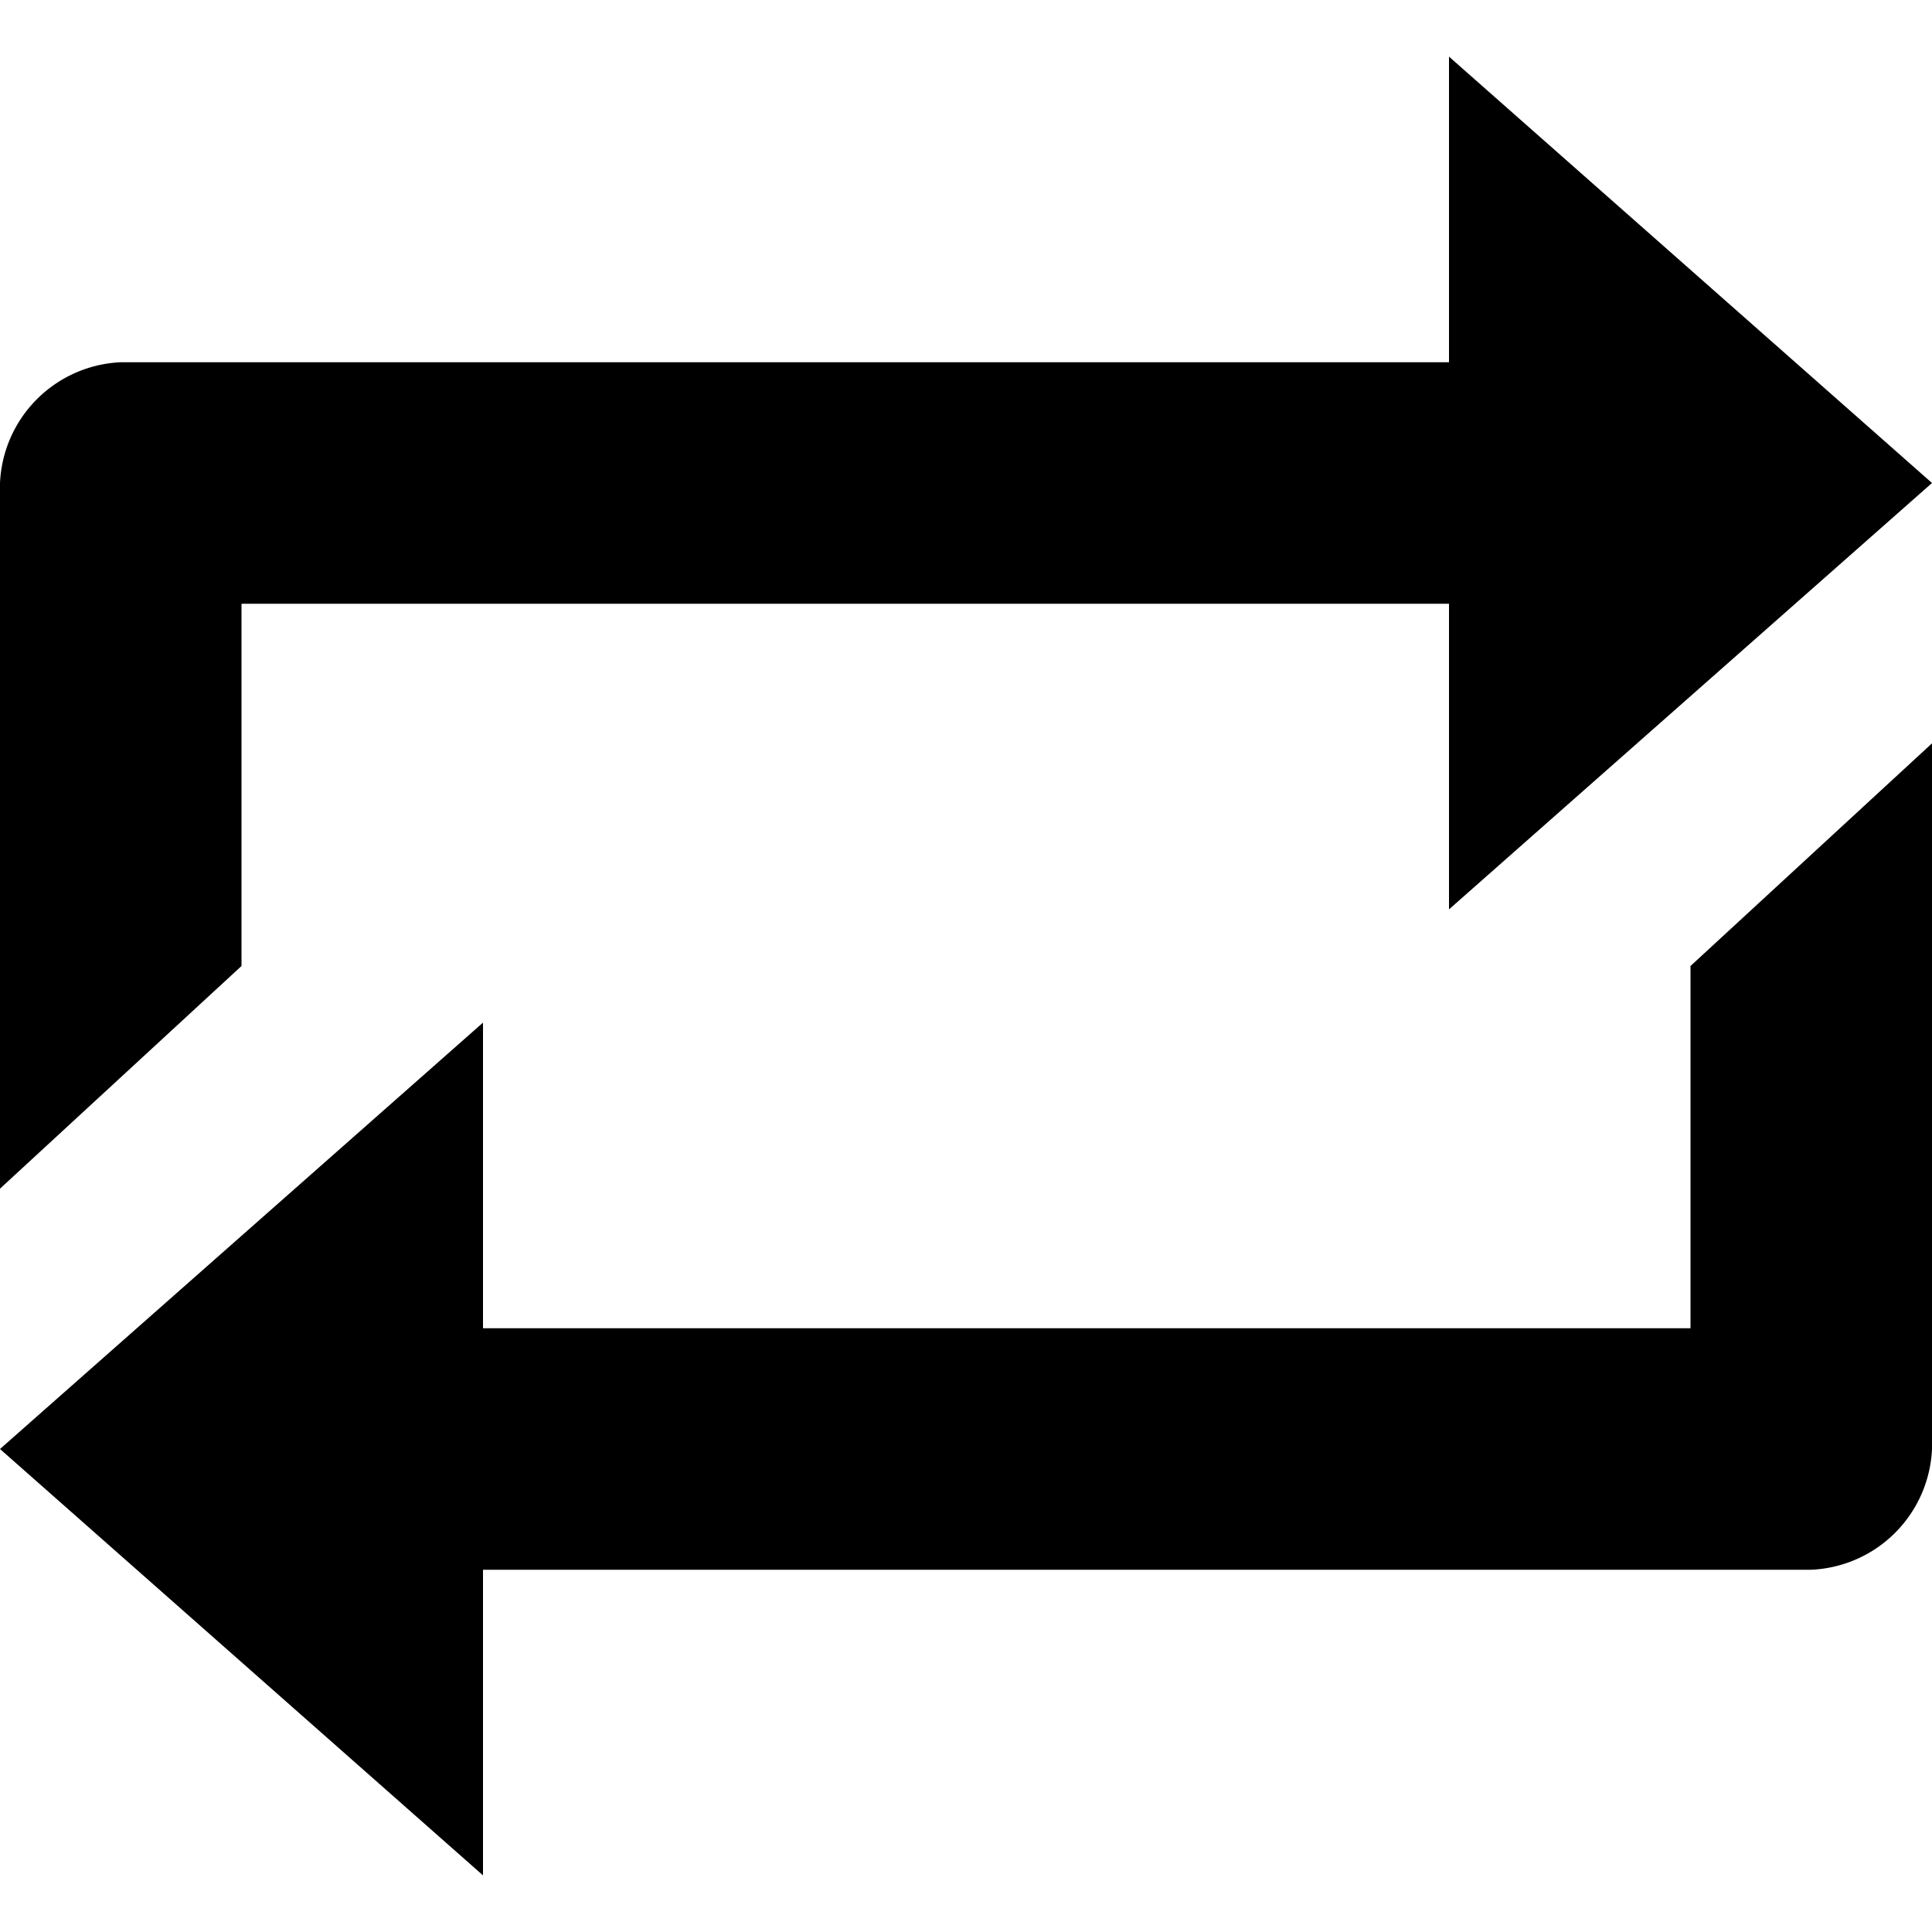 <svg xmlns="http://www.w3.org/2000/svg" viewBox="0 0 32 32"><title>sync</title><path d="M30,26a2.095,2.095,0,0,0,2-2V12.312L28,16v6H8V16.938L0,24l8,7.062V26ZM2,6A2.095,2.095,0,0,0,0,8V19.688L4,16V10H24v5.062L32,8,24,.938V6Z" fill-rule="evenodd"/></svg>